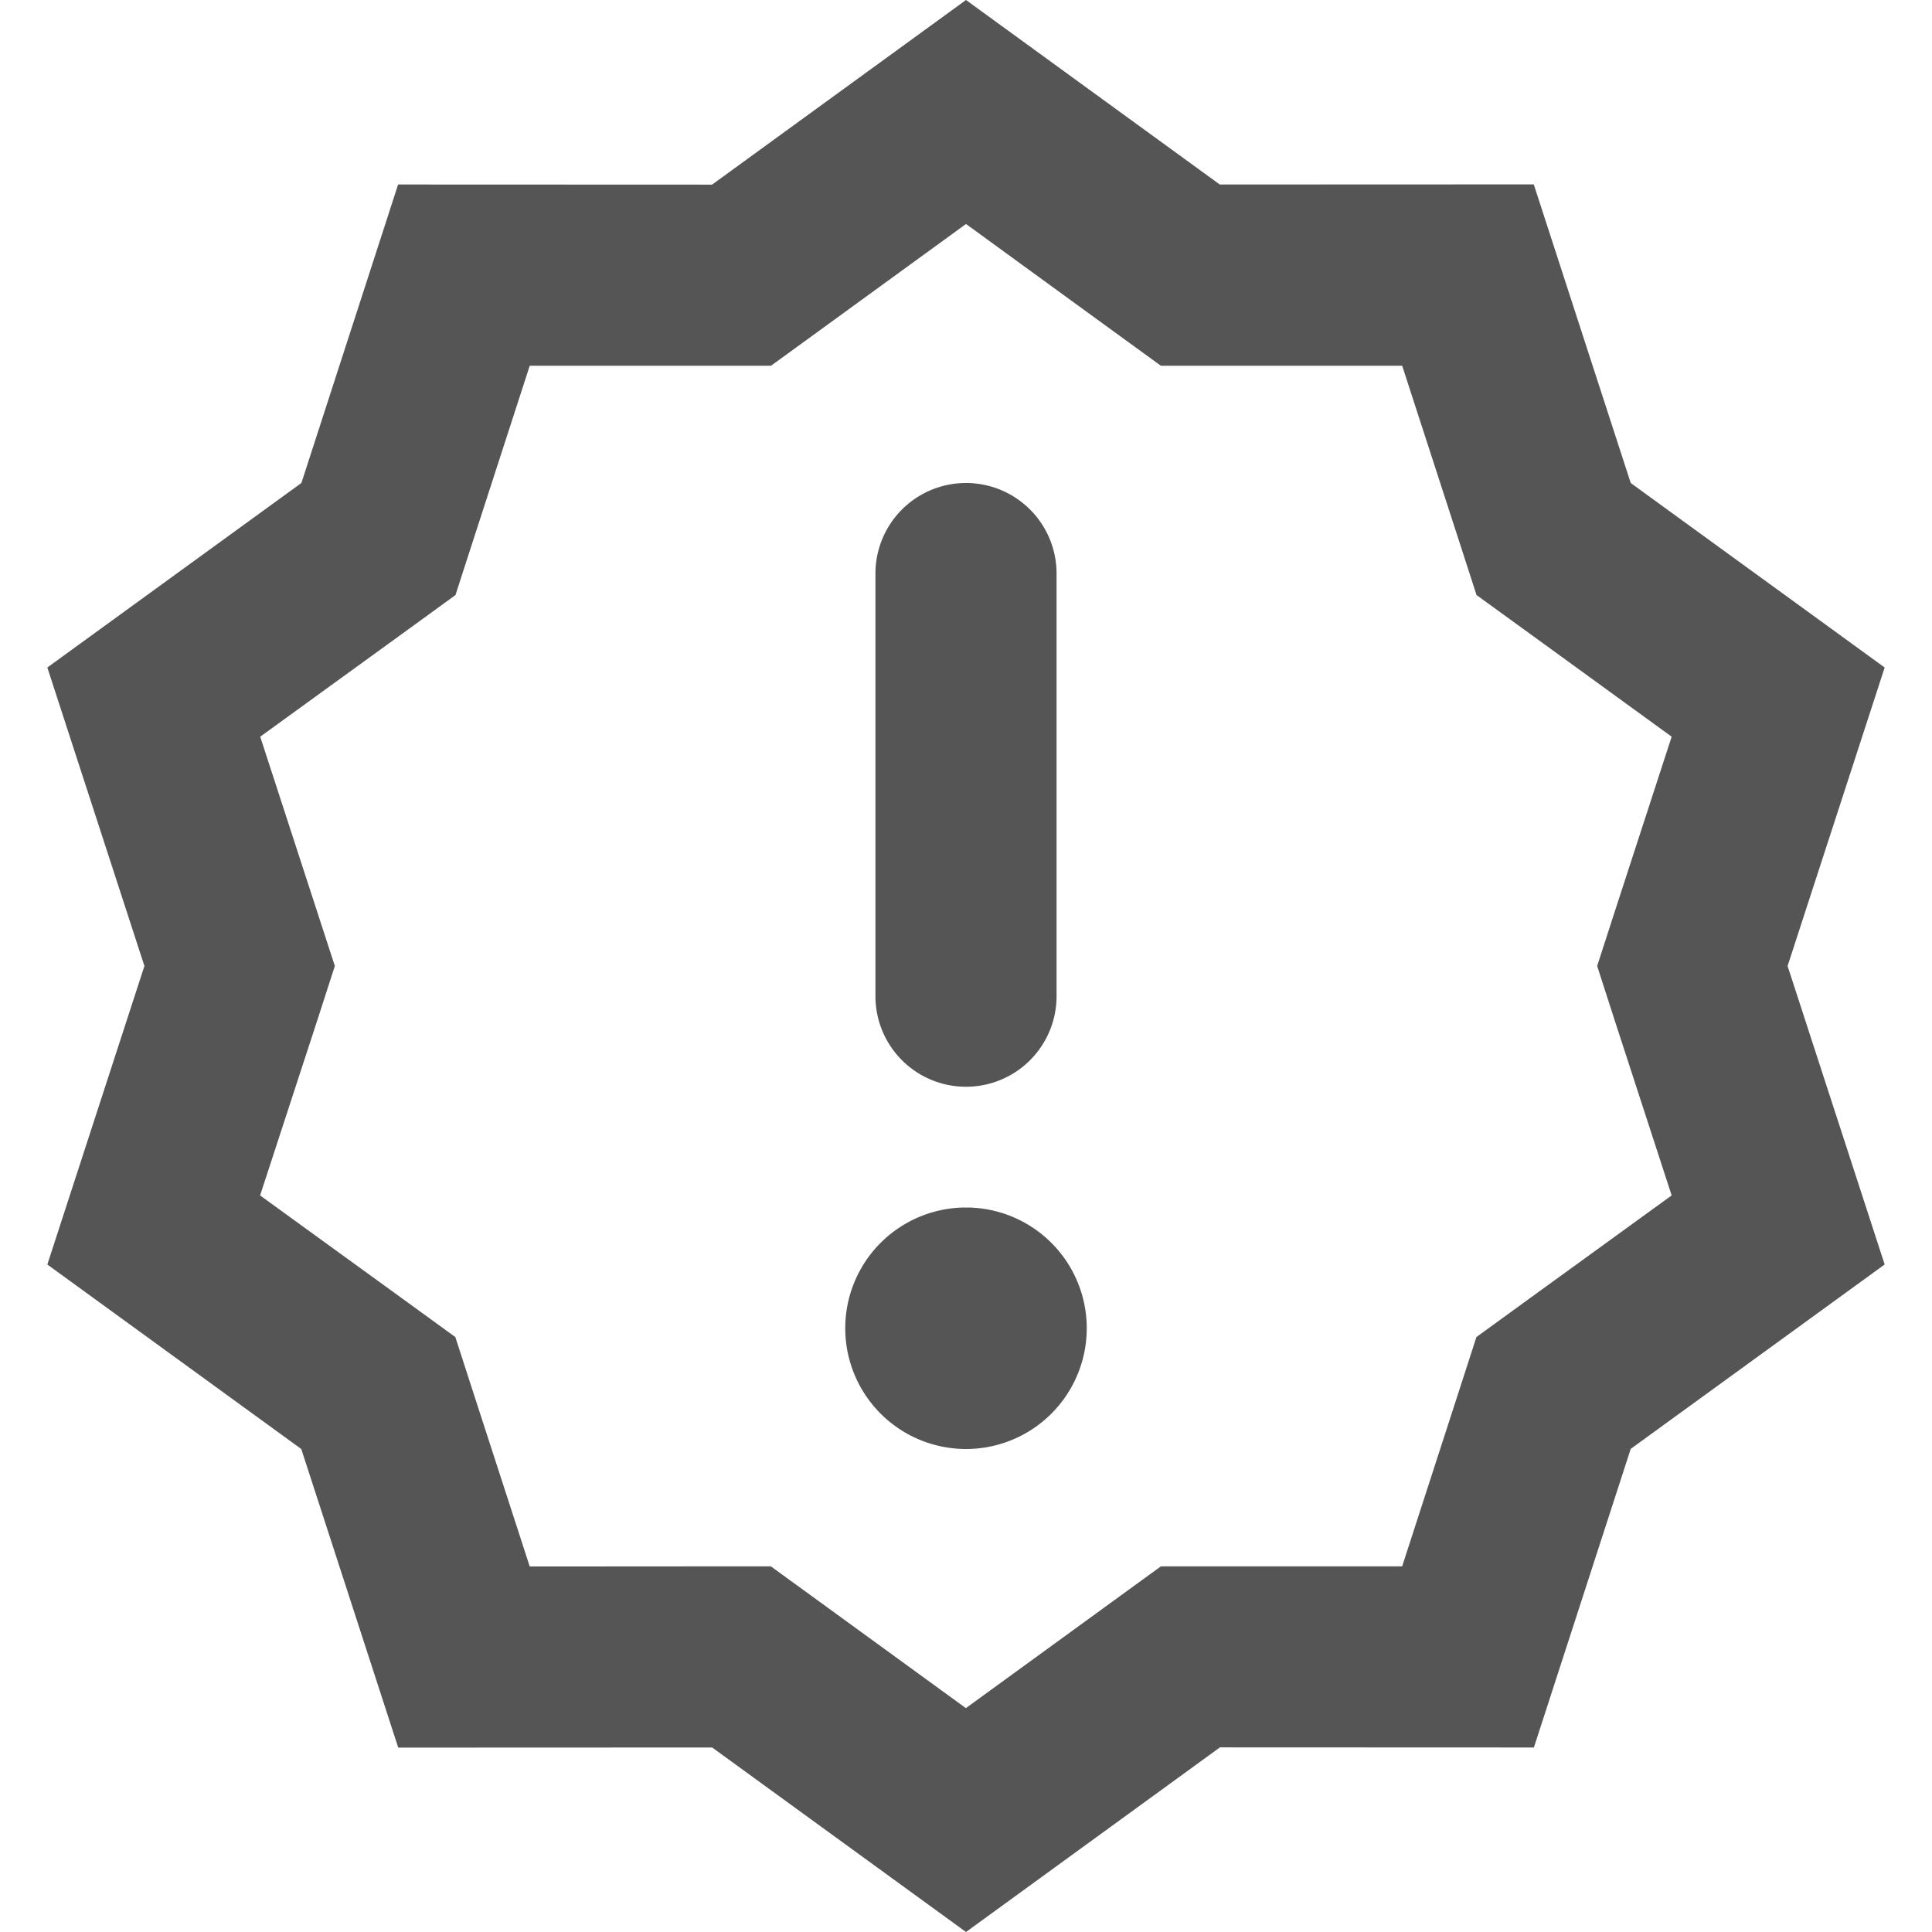 <svg width="16" height="16" viewBox="0 0 16 16" xmlns="http://www.w3.org/2000/svg">
    <path fill-rule="evenodd" clip-rule="evenodd"
        d="M10.103 1.529 8 0 5.897 1.529l-2.6-.001L2.496 4 .392 5.528 1.196 8l-.804 2.472L2.495 12l.803 2.473 2.6-.001L8 16l2.103-1.529 2.6.001.802-2.473 2.103-1.527L14.804 8l.804-2.472L13.505 4l-.803-2.473-2.6.001Zm1.51 1.5H9.614l-.395-.287L8 1.855l-1.22.887-.395.287H4.387l-.465 1.435-.15.464-.395.287-1.222.886.467 1.435.151.464-.15.464L2.154 9.9l1.222.886.395.287.15.464.466 1.436 1.509-.001h.488l.395.287 1.22.887 1.22-.887.395-.287h1.998l.465-1.435.15-.464.395-.287 1.222-.886-.467-1.435-.15-.465.15-.464.467-1.435-1.22-.886-.396-.287-.15-.464-.466-1.436ZM9 11a1 1 0 1 1-2 0 1 1 0 0 1 2 0Zm-.25-6.25a.75.75 0 0 0-1.5 0v3.5a.75.75 0 0 0 1.5 0v-3.5Z"
        fill="#555" />
</svg>